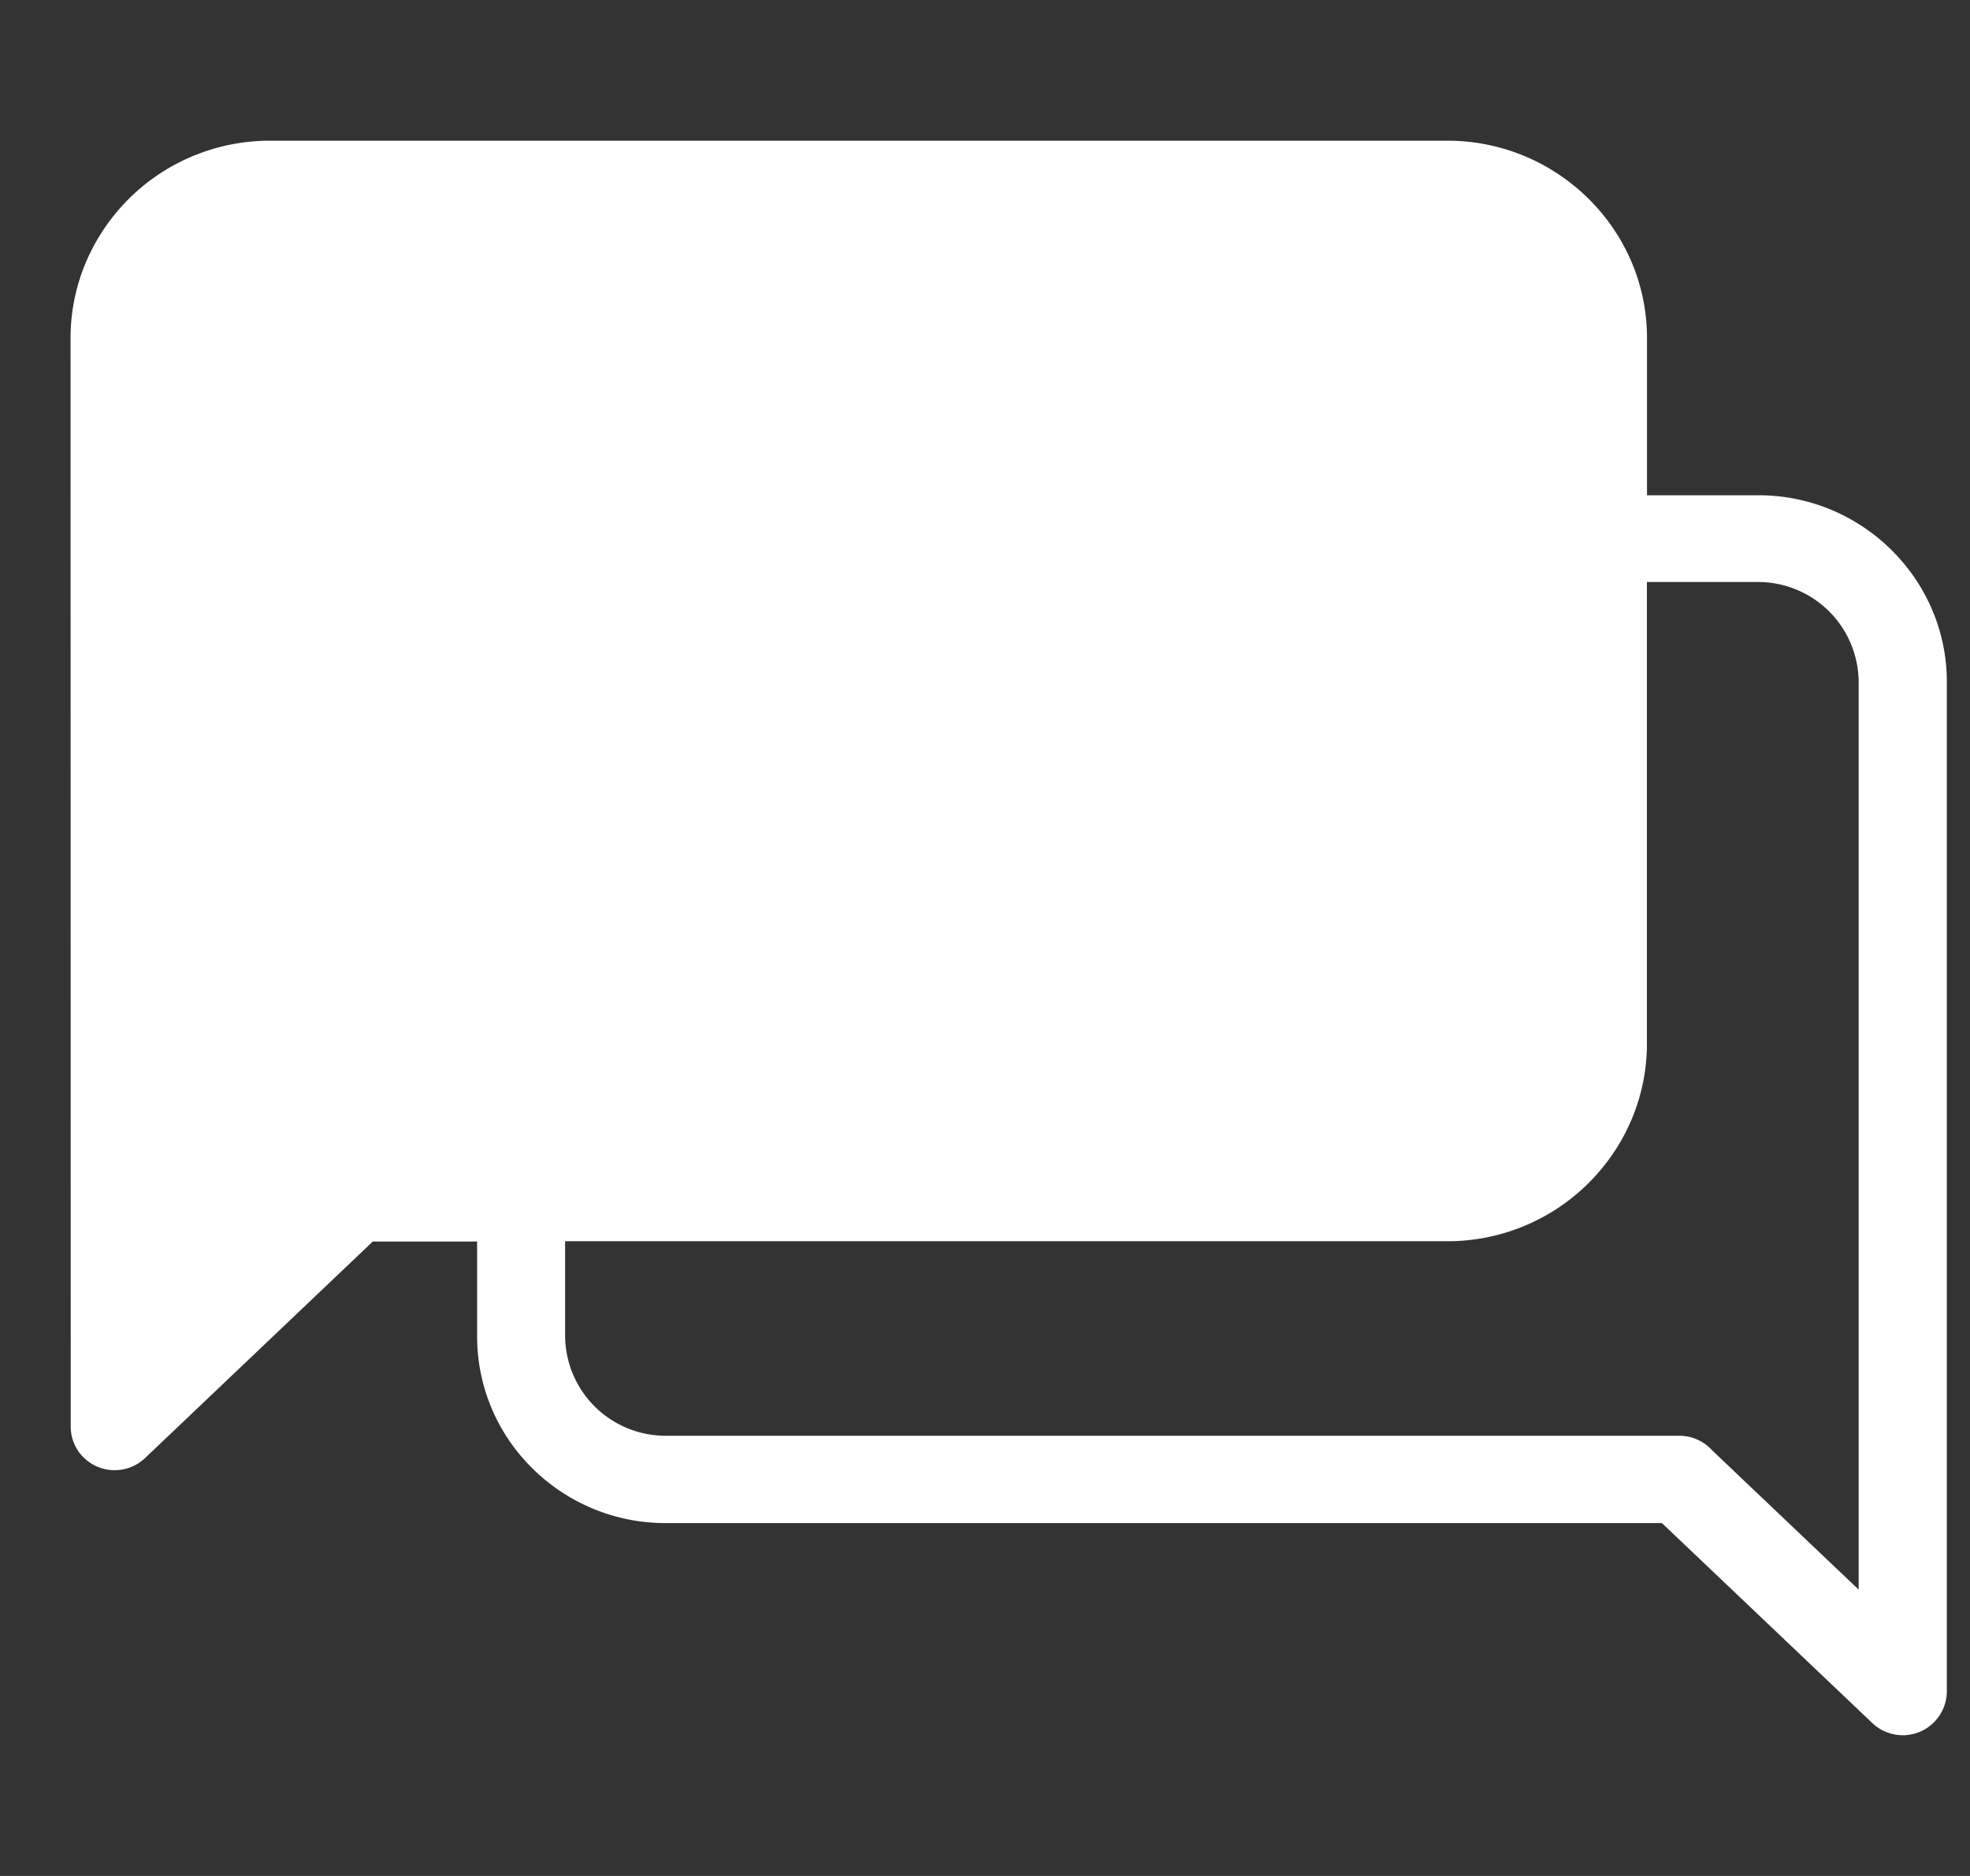 <svg xmlns="http://www.w3.org/2000/svg" width="21" height="20" fill="none">
  <rect width="100%" height="100%" fill="#333333" stroke="none"/>
  <g clip-path="url(#a)">
    <path fill="#fff" fill-rule="evenodd" d="M2.877 1.5H15.43c.586 0 1.117.237 1.503.618.386.382.624.908.624 1.487V5.28h1.188c.552 0 1.054.223 1.418.584.364.36.59.857.59 1.404v10.77a.47.47 0 0 1-.792.334l-2.245-2.134H7.095a2.013 2.013 0 0 1-1.419-.583 1.971 1.971 0 0 1-.59-1.405v-1.014H3.974l-2.428 2.309a.471.471 0 0 1-.661-.013.46.46 0 0 1-.131-.32L.752 3.605c0-.58.24-1.106.624-1.488a2.132 2.132 0 0 1 1.503-.617L2.877 1.5Zm14.679 4.707v4.92c0 .58-.24 1.107-.624 1.488a2.13 2.13 0 0 1-1.503.618H6.024v1.015a1.072 1.072 0 0 0 1.07 1.059h10.808c.138 0 .263.06.348.154l1.563 1.486V7.265a1.072 1.072 0 0 0-1.07-1.06h-1.188l.001.002Z" clip-rule="evenodd"/>
  </g>
  <defs>
    <clipPath id="a">
      <path fill="#fff" d="M.752 0h20v20h-20z"/>
    </clipPath>
  </defs>
</svg>
